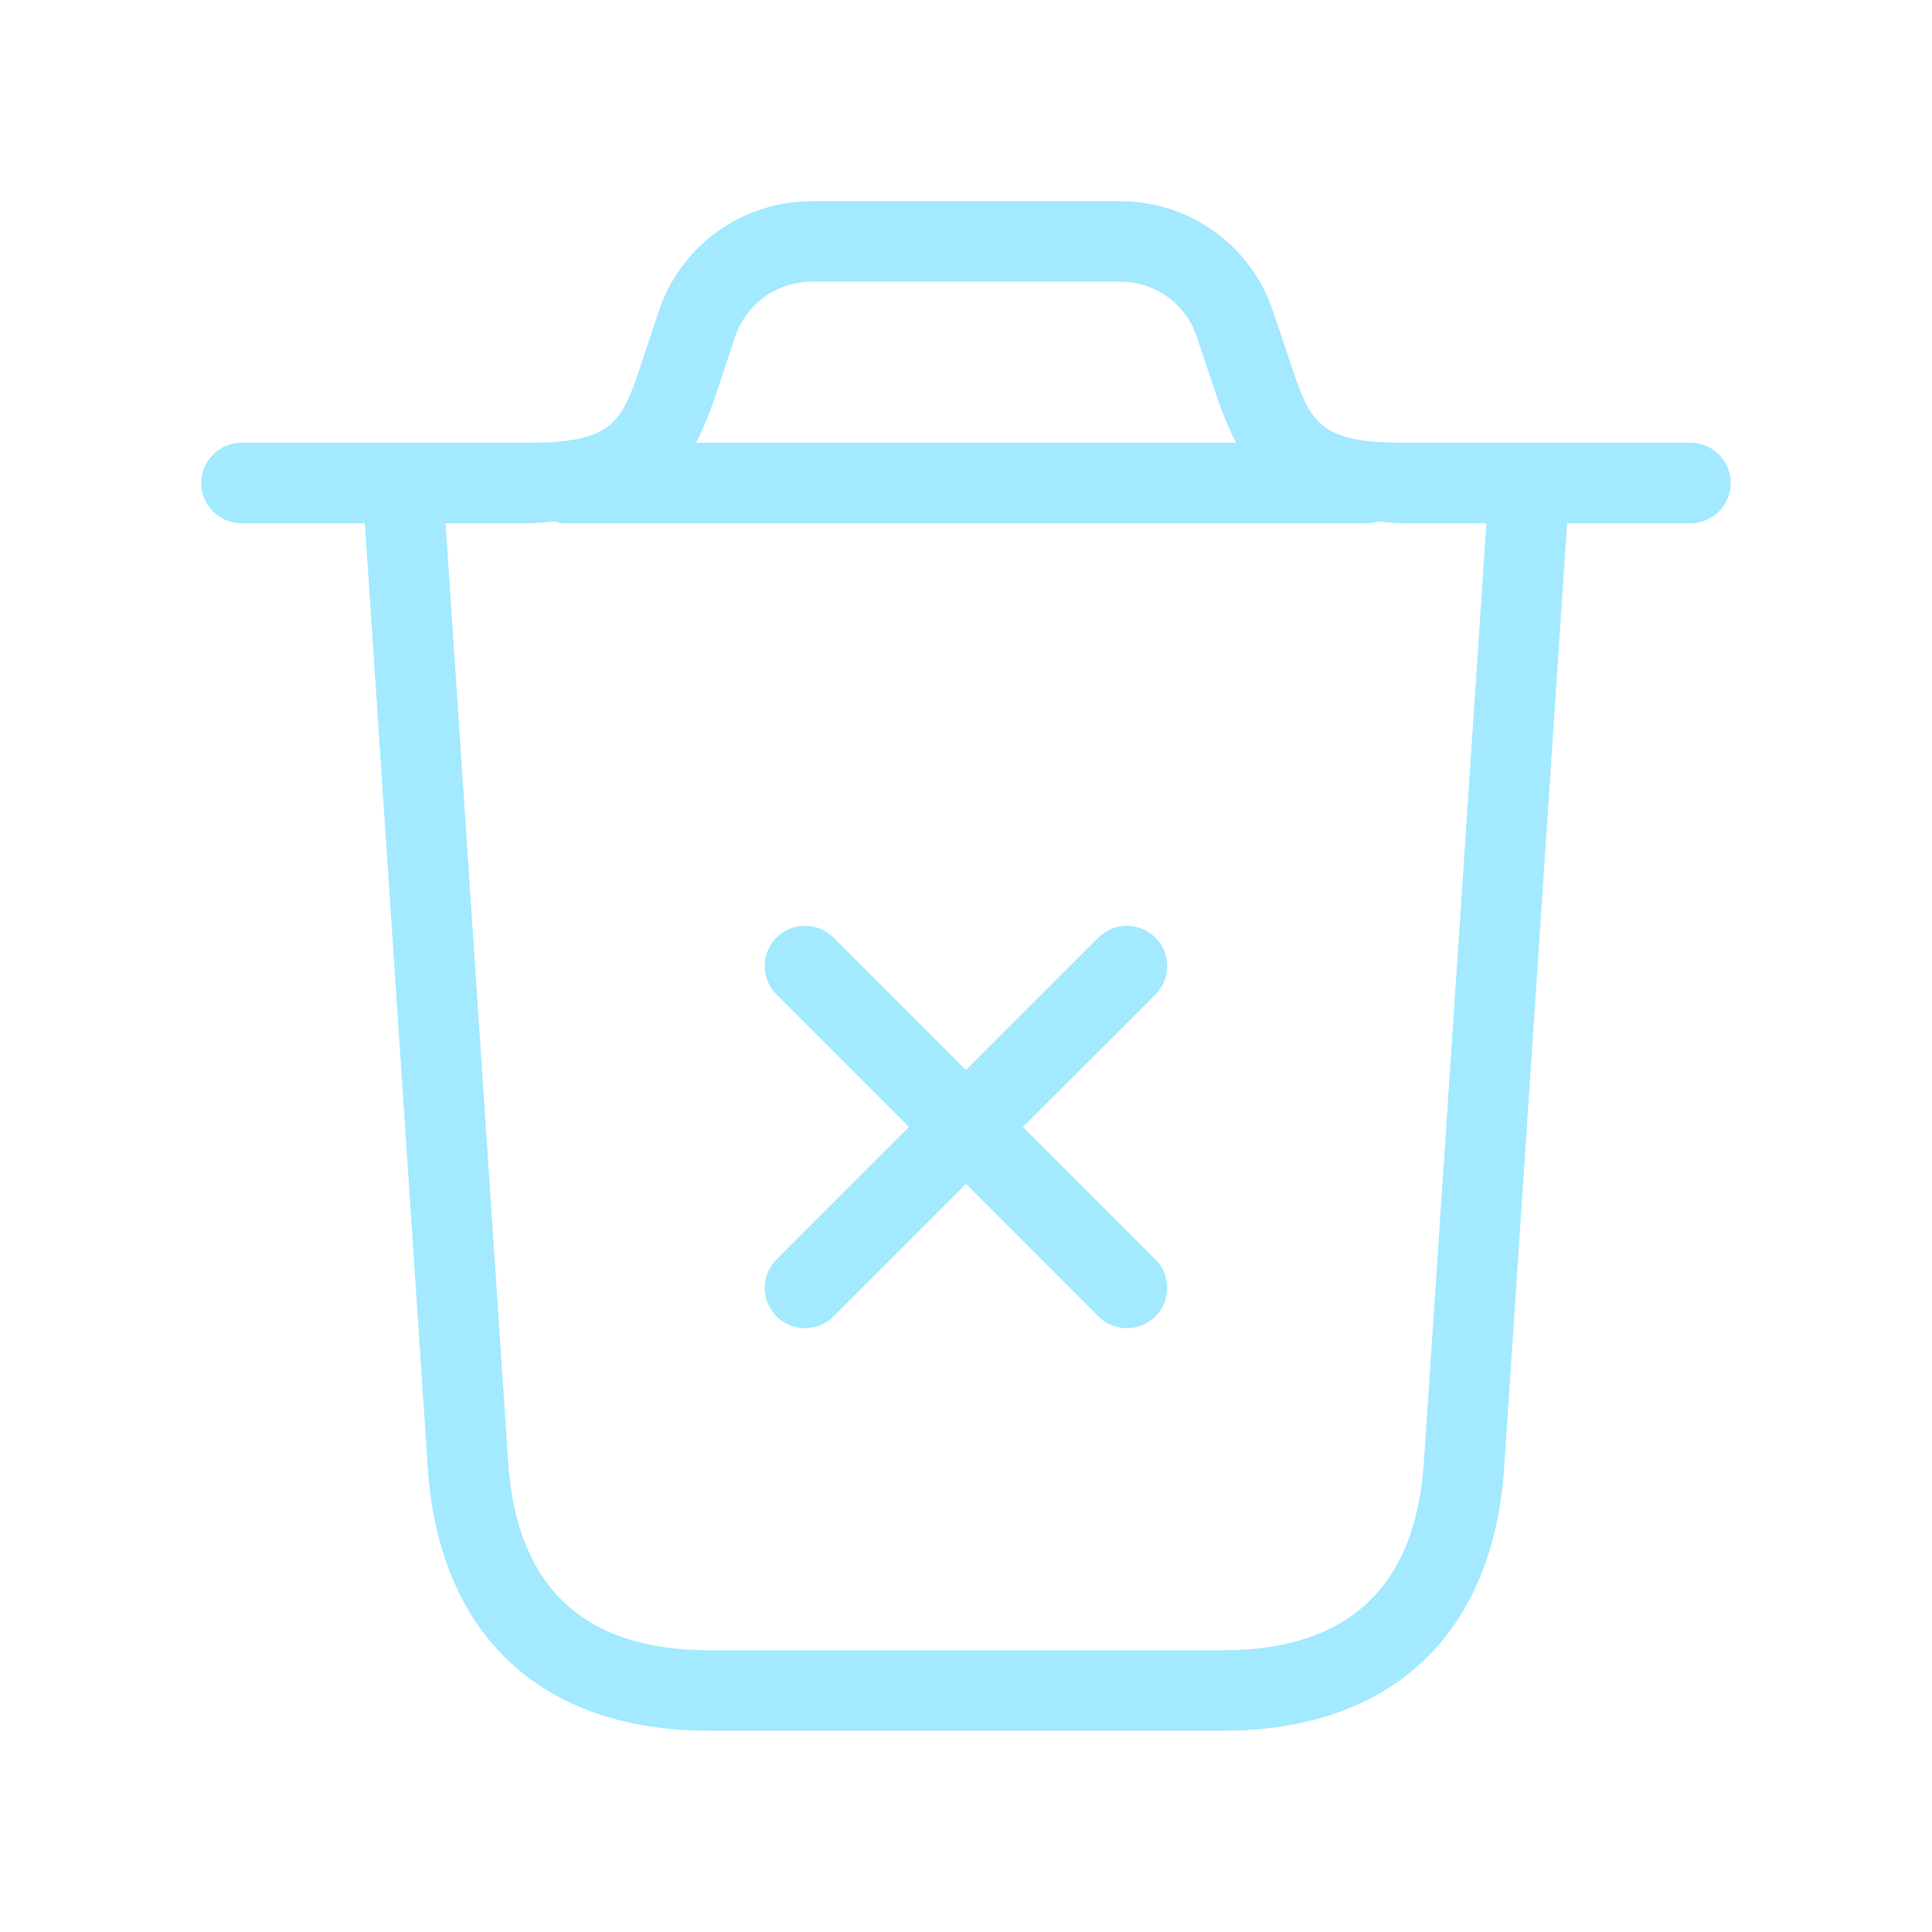 <svg xmlns="http://www.w3.org/2000/svg" width="24" height="24" viewBox="0 0 24 24" fill="none">
  <path d="M21 5.5H17.441C16.36 5.5 16.274 5.242 16.018 4.475L15.815 3.868C15.543 3.05 14.78 2.5 13.918 2.5H10.08C9.218 2.5 8.455 3.05 8.183 3.868L7.981 4.475C7.725 5.242 7.639 5.5 6.558 5.5H3C2.724 5.5 2.5 5.724 2.5 6C2.5 6.276 2.724 6.5 3 6.5H4.532L5.314 18.232C5.453 20.309 6.725 21.5 8.806 21.5H15.193C17.274 21.5 18.547 20.309 18.685 18.232L19.467 6.5H21C21.276 6.5 21.5 6.276 21.5 6C21.5 5.724 21.276 5.5 21 5.5ZM9.132 4.184C9.269 3.775 9.65 3.5 10.081 3.5H13.919C14.35 3.5 14.731 3.774 14.867 4.184L15.07 4.791C15.151 5.033 15.237 5.275 15.355 5.5H8.646C8.764 5.274 8.85 5.033 8.931 4.791L9.132 4.184ZM17.688 18.166C17.585 19.715 16.746 20.5 15.194 20.5H8.807C7.255 20.5 6.416 19.715 6.313 18.166L5.535 6.5H6.559C6.683 6.5 6.784 6.486 6.894 6.479C6.929 6.487 6.963 6.5 7 6.5H17C17.038 6.5 17.071 6.486 17.106 6.479C17.216 6.487 17.317 6.5 17.441 6.5H18.465L17.688 18.166ZM14.354 12.354L12.707 14L14.353 15.646C14.548 15.841 14.548 16.158 14.353 16.353C14.255 16.451 14.127 16.499 13.999 16.499C13.871 16.499 13.743 16.45 13.645 16.353L12 14.707L10.354 16.353C10.256 16.451 10.128 16.499 10 16.499C9.872 16.499 9.744 16.45 9.646 16.353C9.451 16.158 9.451 15.841 9.646 15.646L11.292 14L9.646 12.354C9.451 12.159 9.451 11.842 9.646 11.647C9.841 11.452 10.158 11.452 10.353 11.647L11.999 13.293L13.645 11.647C13.84 11.452 14.157 11.452 14.352 11.647C14.547 11.842 14.549 12.158 14.354 12.354Z" fill="#A3E9FF"/>
</svg>